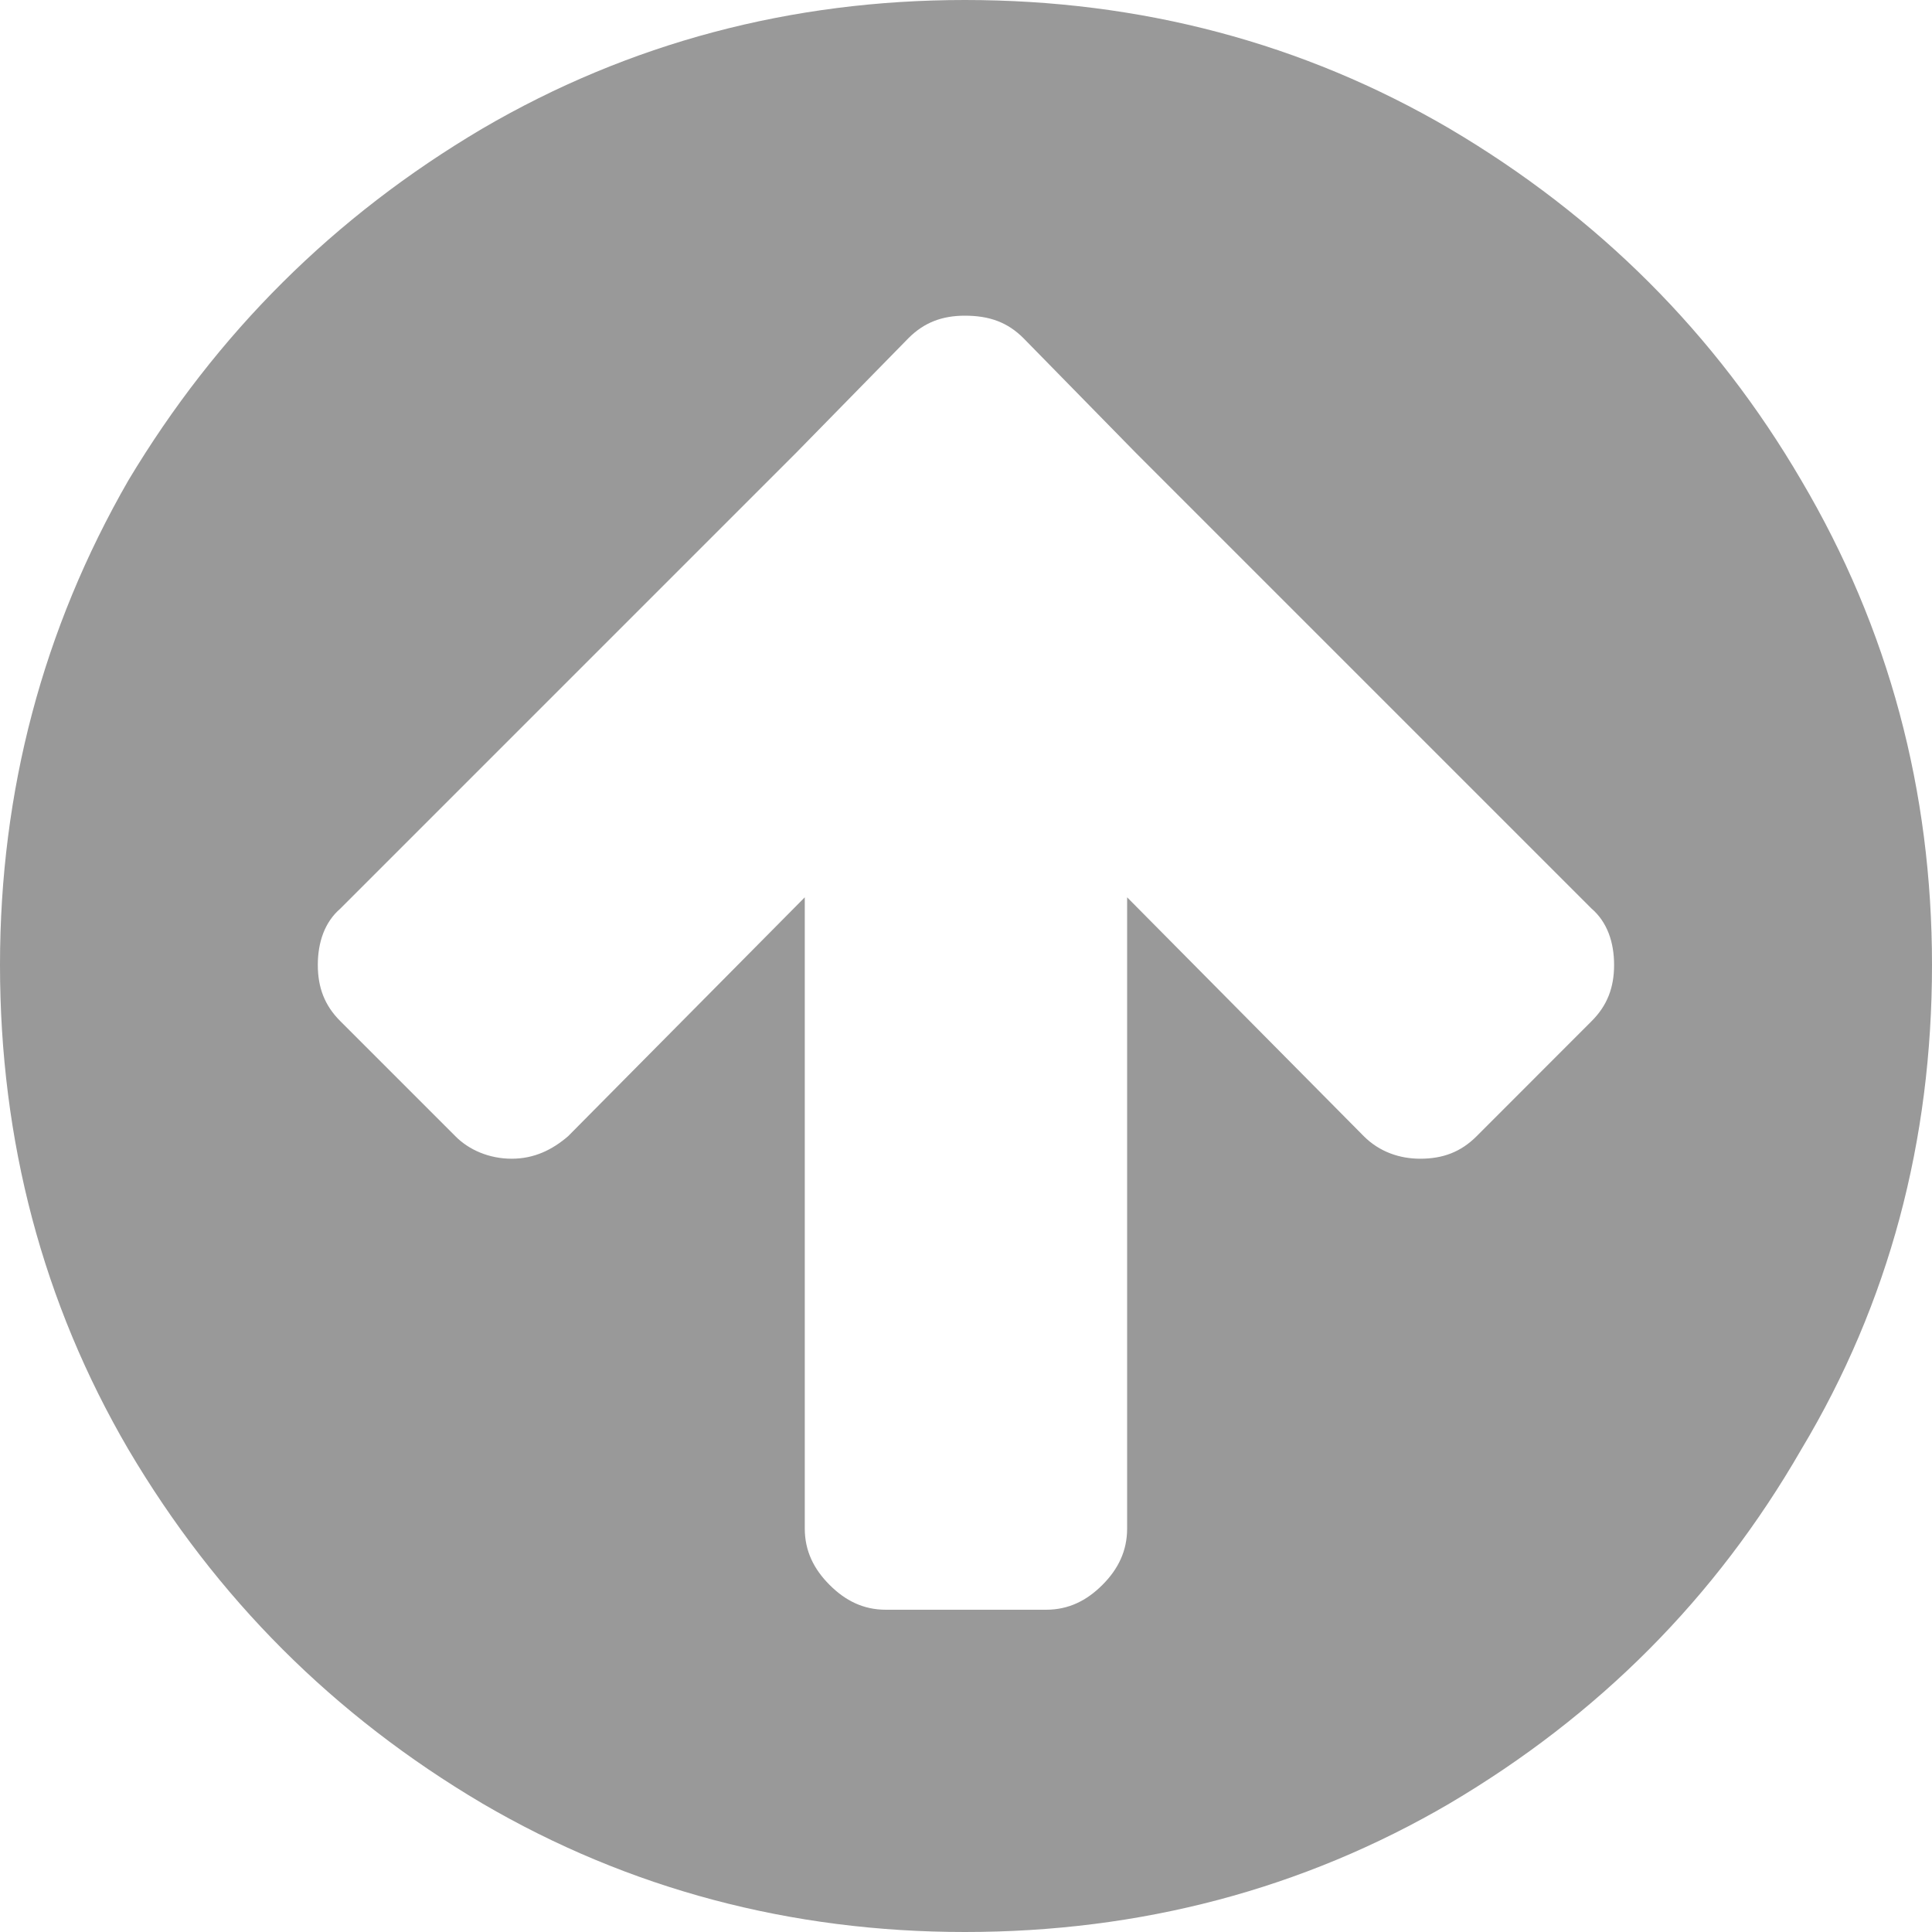 <?xml version="1.0" encoding="UTF-8"?>
<svg width="20px" height="20px" viewBox="0 0 20 20" version="1.1" xmlns="http://www.w3.org/2000/svg" xmlns:xlink="http://www.w3.org/1999/xlink">
    <!-- Generator: Sketch 41.2 (35397) - http://www.bohemiancoding.com/sketch -->
    <title>fa-arrow-circle-up</title>
    <desc>Created with Sketch.</desc>
    <defs></defs>
    <g id="Page-1" stroke="none" stroke-width="1" fill="none" fill-rule="evenodd">
        <g id="Interview-Sherpa_Revised_7_2_17_Design_A" transform="translate(-1354, -8455)" fill="#999999">
            <g id="Scrollup_btn" transform="translate(1332, 8433)">
                <path d="M32.011,42 C33.808,42 35.488,41.556 37.029,40.646 C38.546,39.759 39.759,38.546 40.669,37.005 C41.556,35.488 42,33.808 42,31.988 C42,30.191 41.556,28.511 40.669,26.994 C39.759,25.454 38.546,24.24 37.029,23.33 C35.488,22.443 33.808,22 32.011,22 C30.191,22 28.511,22.443 26.994,23.33 C25.454,24.24 24.241,25.454 23.33,26.994 C22.443,28.511 22,30.191 22,31.988 C22,33.808 22.443,35.488 23.33,37.005 C24.241,38.546 25.454,39.759 26.994,40.646 C28.511,41.556 30.191,42 32.011,42 Z M25.336,31.171 C25.336,30.937 25.43,30.751 25.593,30.588 C25.756,30.425 25.944,30.331 26.177,30.331 L32.711,30.331 L30.238,27.881 C30.097,27.717 30.005,27.53 30.005,27.297 C30.005,27.063 30.097,26.853 30.238,26.714 L31.428,25.524 C31.591,25.36 31.778,25.29 32.011,25.29 C32.244,25.29 32.454,25.36 32.595,25.524 L37.309,30.238 L38.499,31.404 C38.663,31.567 38.732,31.755 38.732,31.988 C38.732,32.244 38.663,32.431 38.499,32.595 L37.309,33.761 L32.595,38.475 C32.454,38.639 32.244,38.709 32.011,38.709 C31.778,38.709 31.591,38.639 31.428,38.475 L30.238,37.286 C30.074,37.122 30.005,36.936 30.005,36.702 C30.005,36.492 30.074,36.282 30.238,36.118 L32.711,33.668 L26.177,33.668 C25.944,33.668 25.756,33.575 25.593,33.412 C25.43,33.249 25.336,33.062 25.336,32.828 L25.336,31.171 L25.336,31.171 Z" id="fa-arrow-circle-up" transform="translate(32, 32) rotate(-90) translate(-32, -32) "></path>
            </g>
        </g>
    </g>
</svg>